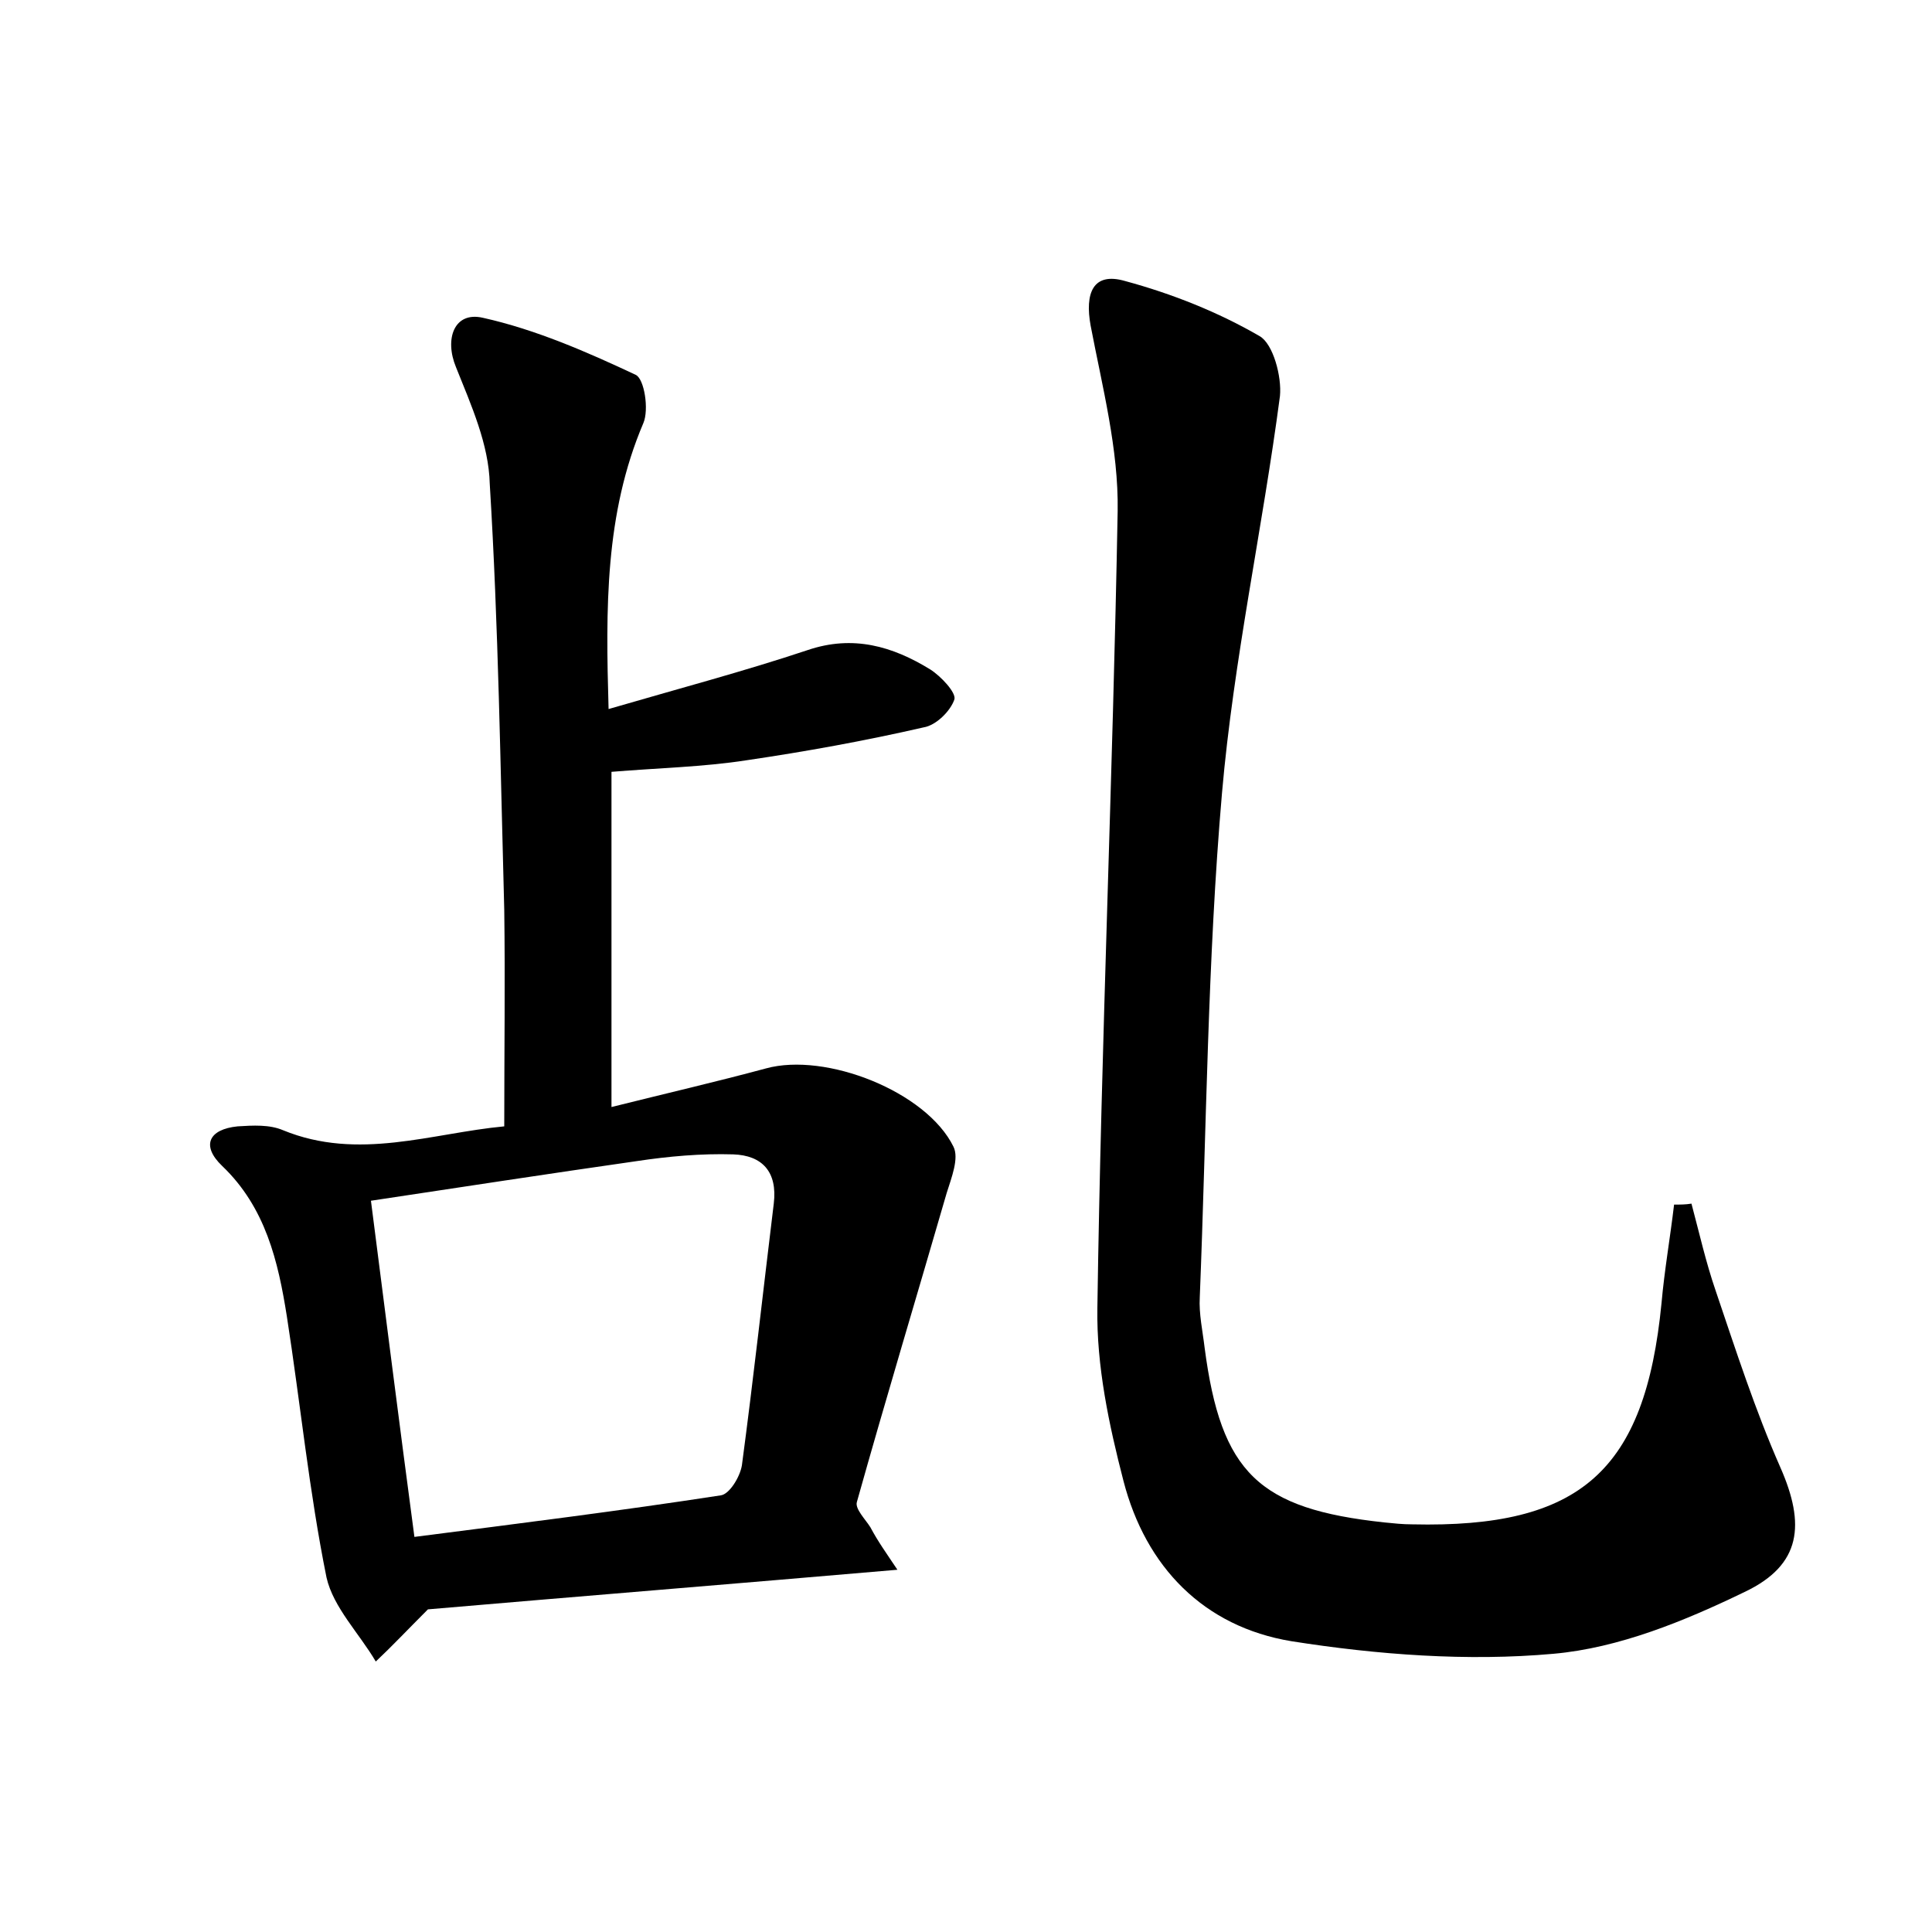 <?xml version="1.0" encoding="utf-8"?>
<!-- Generator: Adobe Illustrator 22.0.0, SVG Export Plug-In . SVG Version: 6.00 Build 0)  -->
<svg version="1.1" id="图层_1" xmlns="http://www.w3.org/2000/svg" xmlns:xlink="http://www.w3.org/1999/xlink" x="0px" y="0px"
	 viewBox="0 0 200 200" style="enable-background:new 0 0 200 200;" xml:space="preserve">
<style type="text/css">
	.st1{fill:#010000;}
	.st4{fill:#fbfafc;}
</style>
<g>
	
	<path d="M92.9,162.5c-17.4,1.5-33.5,2.8-48.6,4.1c-2.1,2.1-3.7,3.8-5.4,5.4c-1.7-2.9-4.4-5.6-5.1-8.7c-1.8-8.9-2.7-18-4.1-27
		c-0.9-5.7-2.2-11.3-6.7-15.6c-2.2-2.1-1.4-3.8,1.6-4.1c1.6-0.1,3.3-0.2,4.7,0.4c7.8,3.2,15.4,0.3,22.9-0.4c0-7.7,0.1-15.1,0-22.4
		c-0.4-14.7-0.6-29.4-1.5-44.1C50.6,46,48.8,42,47.2,38C46,35.1,47,32.2,50,32.9c5.4,1.2,10.7,3.5,15.8,5.9c0.9,0.4,1.4,3.6,0.8,5
		c-4,9.4-3.9,19.2-3.6,29.6c7.2-2.1,14-3.9,20.6-6.1c4.7-1.6,8.8-0.4,12.7,2c1.1,0.7,2.7,2.4,2.5,3.1c-0.4,1.2-1.9,2.7-3.2,2.9
		c-6.1,1.4-12.2,2.5-18.3,3.4c-4.5,0.7-9.2,0.8-14,1.2c0,11.2,0,22.7,0,34.7c5.6-1.4,10.8-2.6,16-4c6.2-1.7,16.6,2.4,19.4,8.1
		c0.6,1.2-0.2,3.2-0.7,4.8c-3.1,10.7-6.3,21.3-9.3,32c-0.2,0.7,0.9,1.8,1.4,2.6C90.9,159.6,91.7,160.7,92.9,162.5z M42.9,159.1
		c10.9-1.4,21.3-2.7,31.7-4.3c0.9-0.1,2-1.9,2.2-3.1c1.2-9,2.2-18.1,3.3-27.1c0.4-3.3-1.2-5-4.2-5.1c-3.3-0.1-6.7,0.2-10,0.7
		c-9.1,1.3-18.2,2.7-27.5,4.1C39.9,136,41.3,147.1,42.9,159.1z"/>
	<path d="M175.1,124.6c0.8,3,1.5,6.1,2.5,9c2.1,6.2,4.1,12.4,6.7,18.3c2.6,5.9,2.2,10.1-3.7,12.9c-6.2,3-13,5.8-19.8,6.4
		c-8.9,0.8-18.2,0.1-27.1-1.3c-9.1-1.5-15.1-7.7-17.4-16.6c-1.5-5.8-2.8-11.9-2.7-17.9c0.4-27.5,1.6-55,2.1-82.5
		c0.1-6.4-1.6-12.9-2.8-19.2c-0.6-3.3,0.2-5.6,3.6-4.6c4.8,1.3,9.6,3.2,13.9,5.7c1.4,0.8,2.3,4.2,2.1,6.2c-1.8,13.7-4.8,27.3-6,41.1
		c-1.5,17.3-1.6,34.8-2.3,52.2c-0.1,1.7,0.3,3.5,0.5,5.2c1.7,13,5.6,16.7,18.6,18.1c1,0.1,1.9,0.2,2.9,0.2
		c17.4,0.4,24.1-5.5,25.8-22.9c0.3-3.4,0.9-6.8,1.3-10.2C173.9,124.7,174.5,124.7,175.1,124.6z"/>
	
</g>
</svg>
